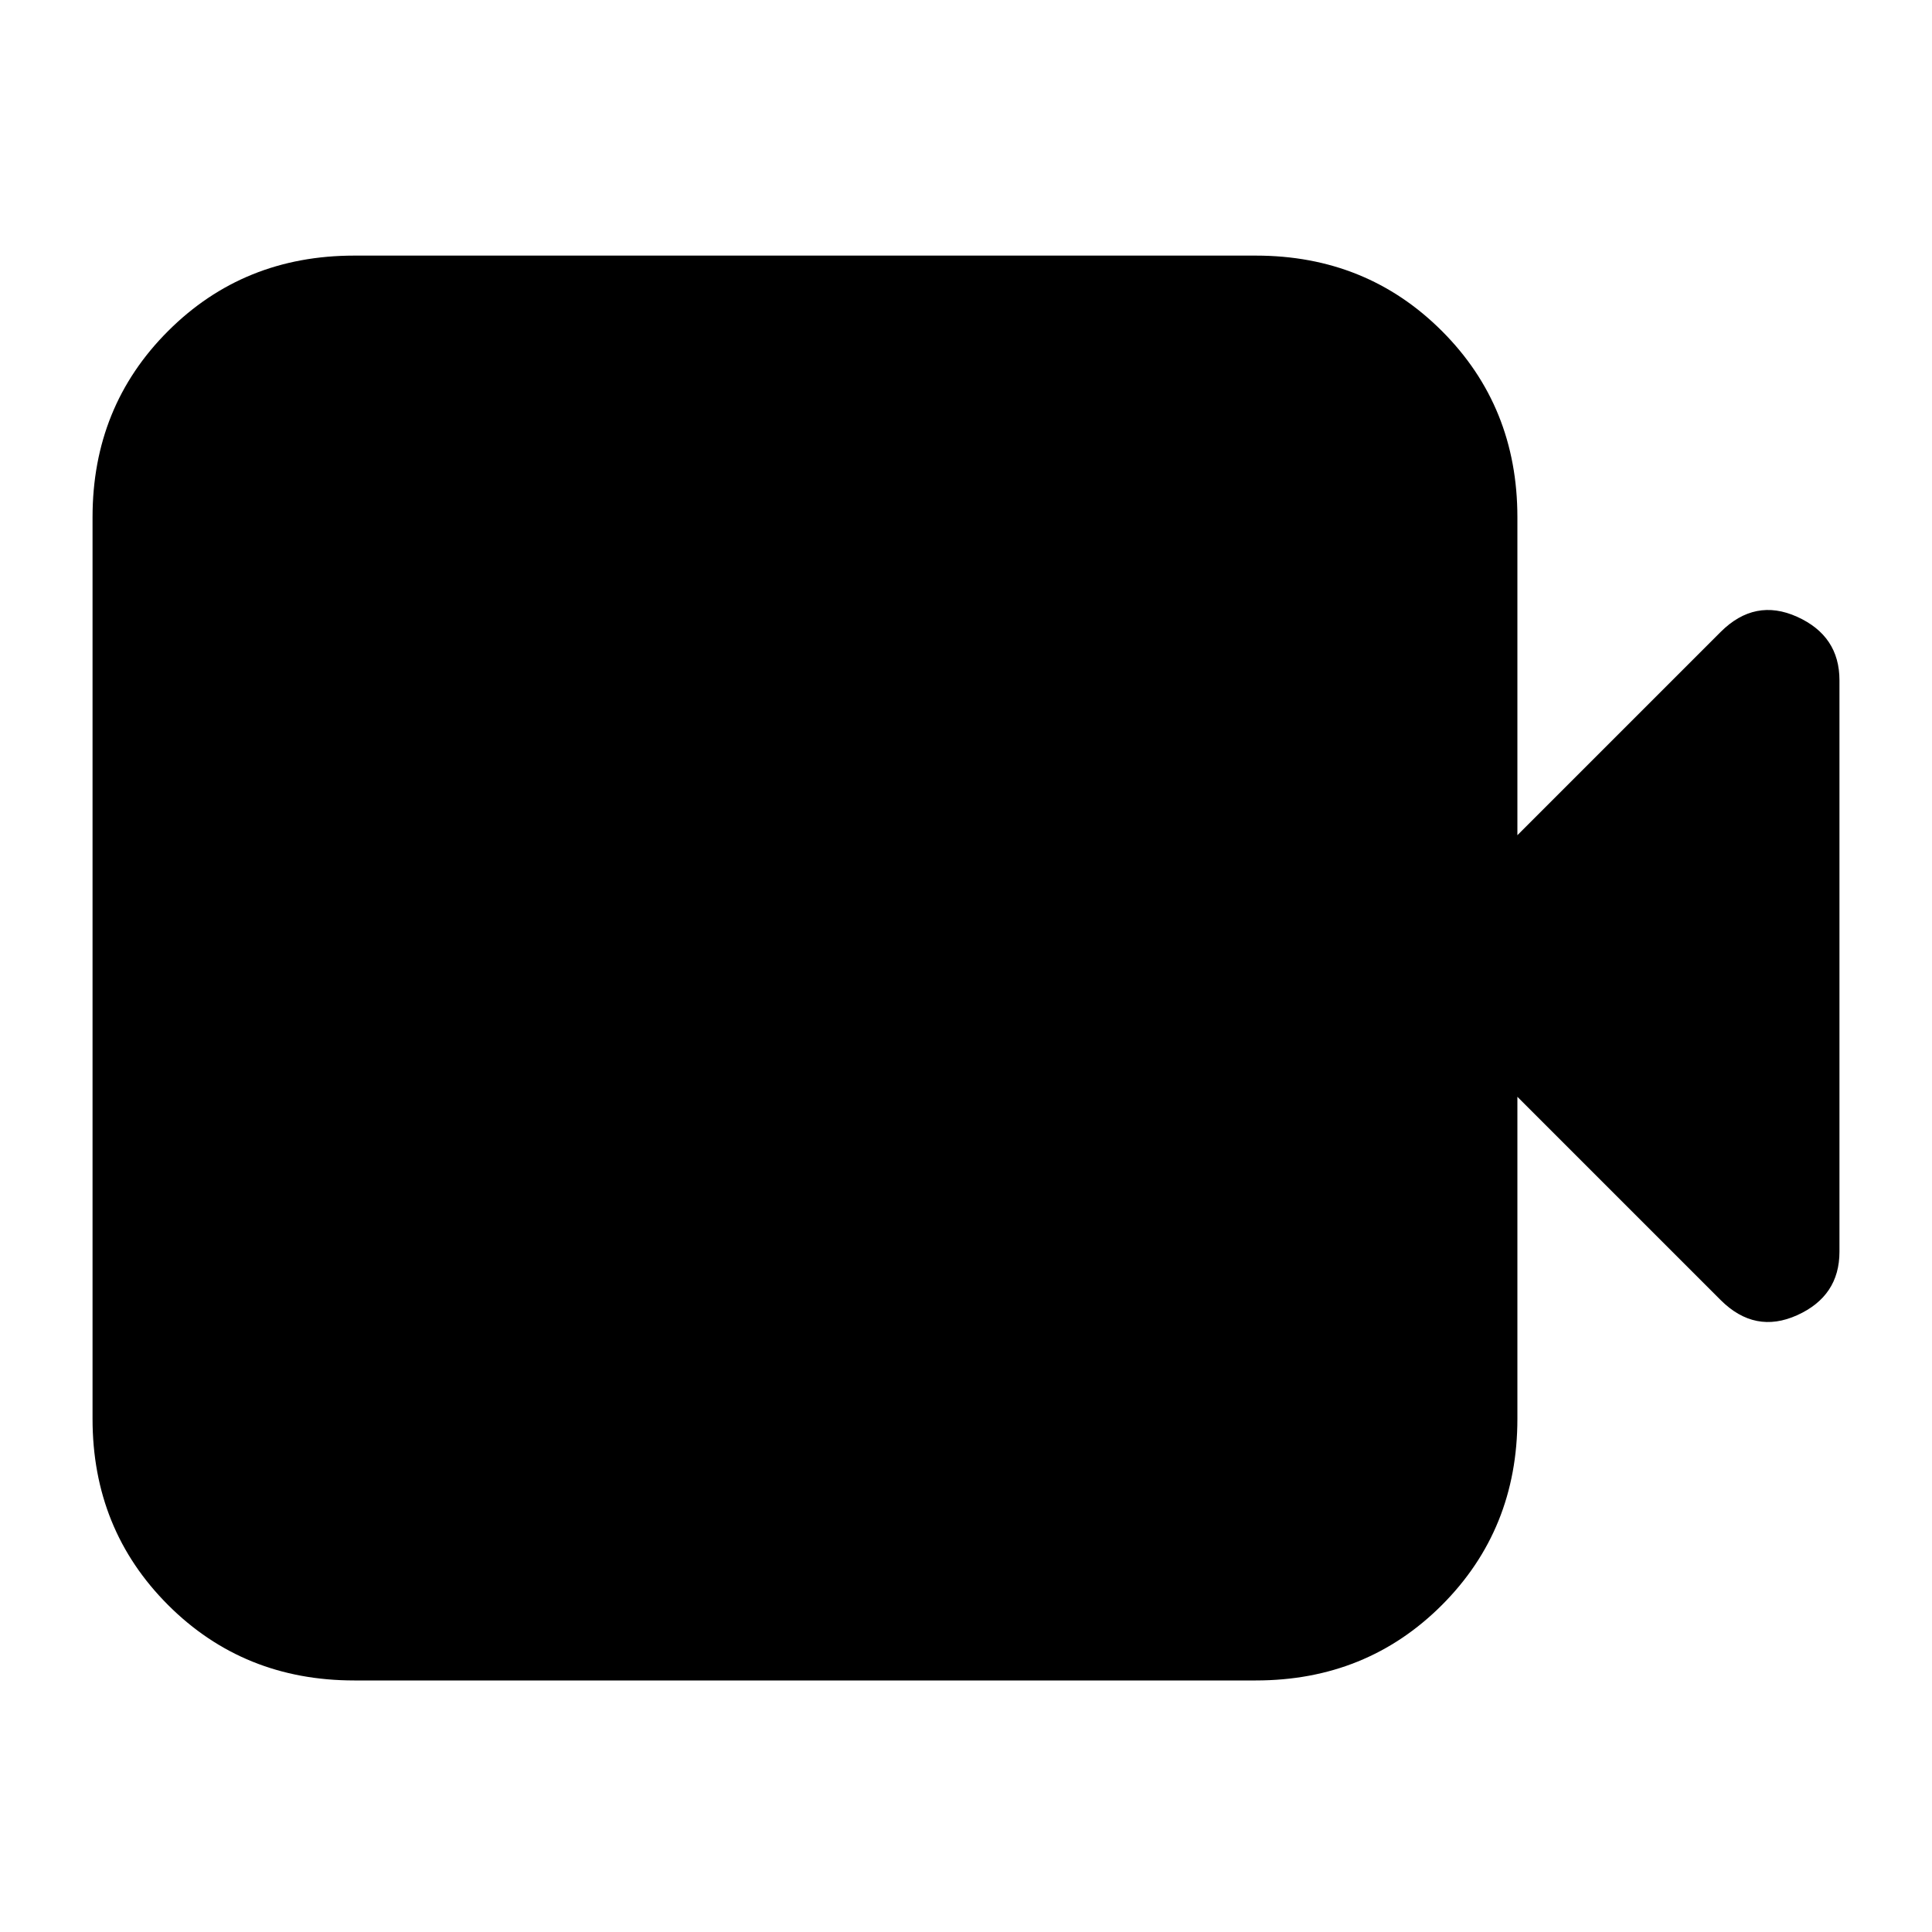 <svg xmlns="http://www.w3.org/2000/svg" height="20" width="20"><path d="M3.667 17.396Q2.521 17.396 1.74 16.615Q0.958 15.833 0.958 14.688V5.354Q0.958 4.208 1.74 3.427Q2.521 2.646 3.667 2.646H13Q14.146 2.646 14.927 3.427Q15.708 4.208 15.708 5.354V8.646L17.812 6.542Q18.167 6.188 18.604 6.385Q19.042 6.583 19.042 7.042V12.958Q19.042 13.417 18.604 13.615Q18.167 13.812 17.812 13.458L15.708 11.354V14.688Q15.708 15.833 14.927 16.615Q14.146 17.396 13 17.396Z"/></svg>